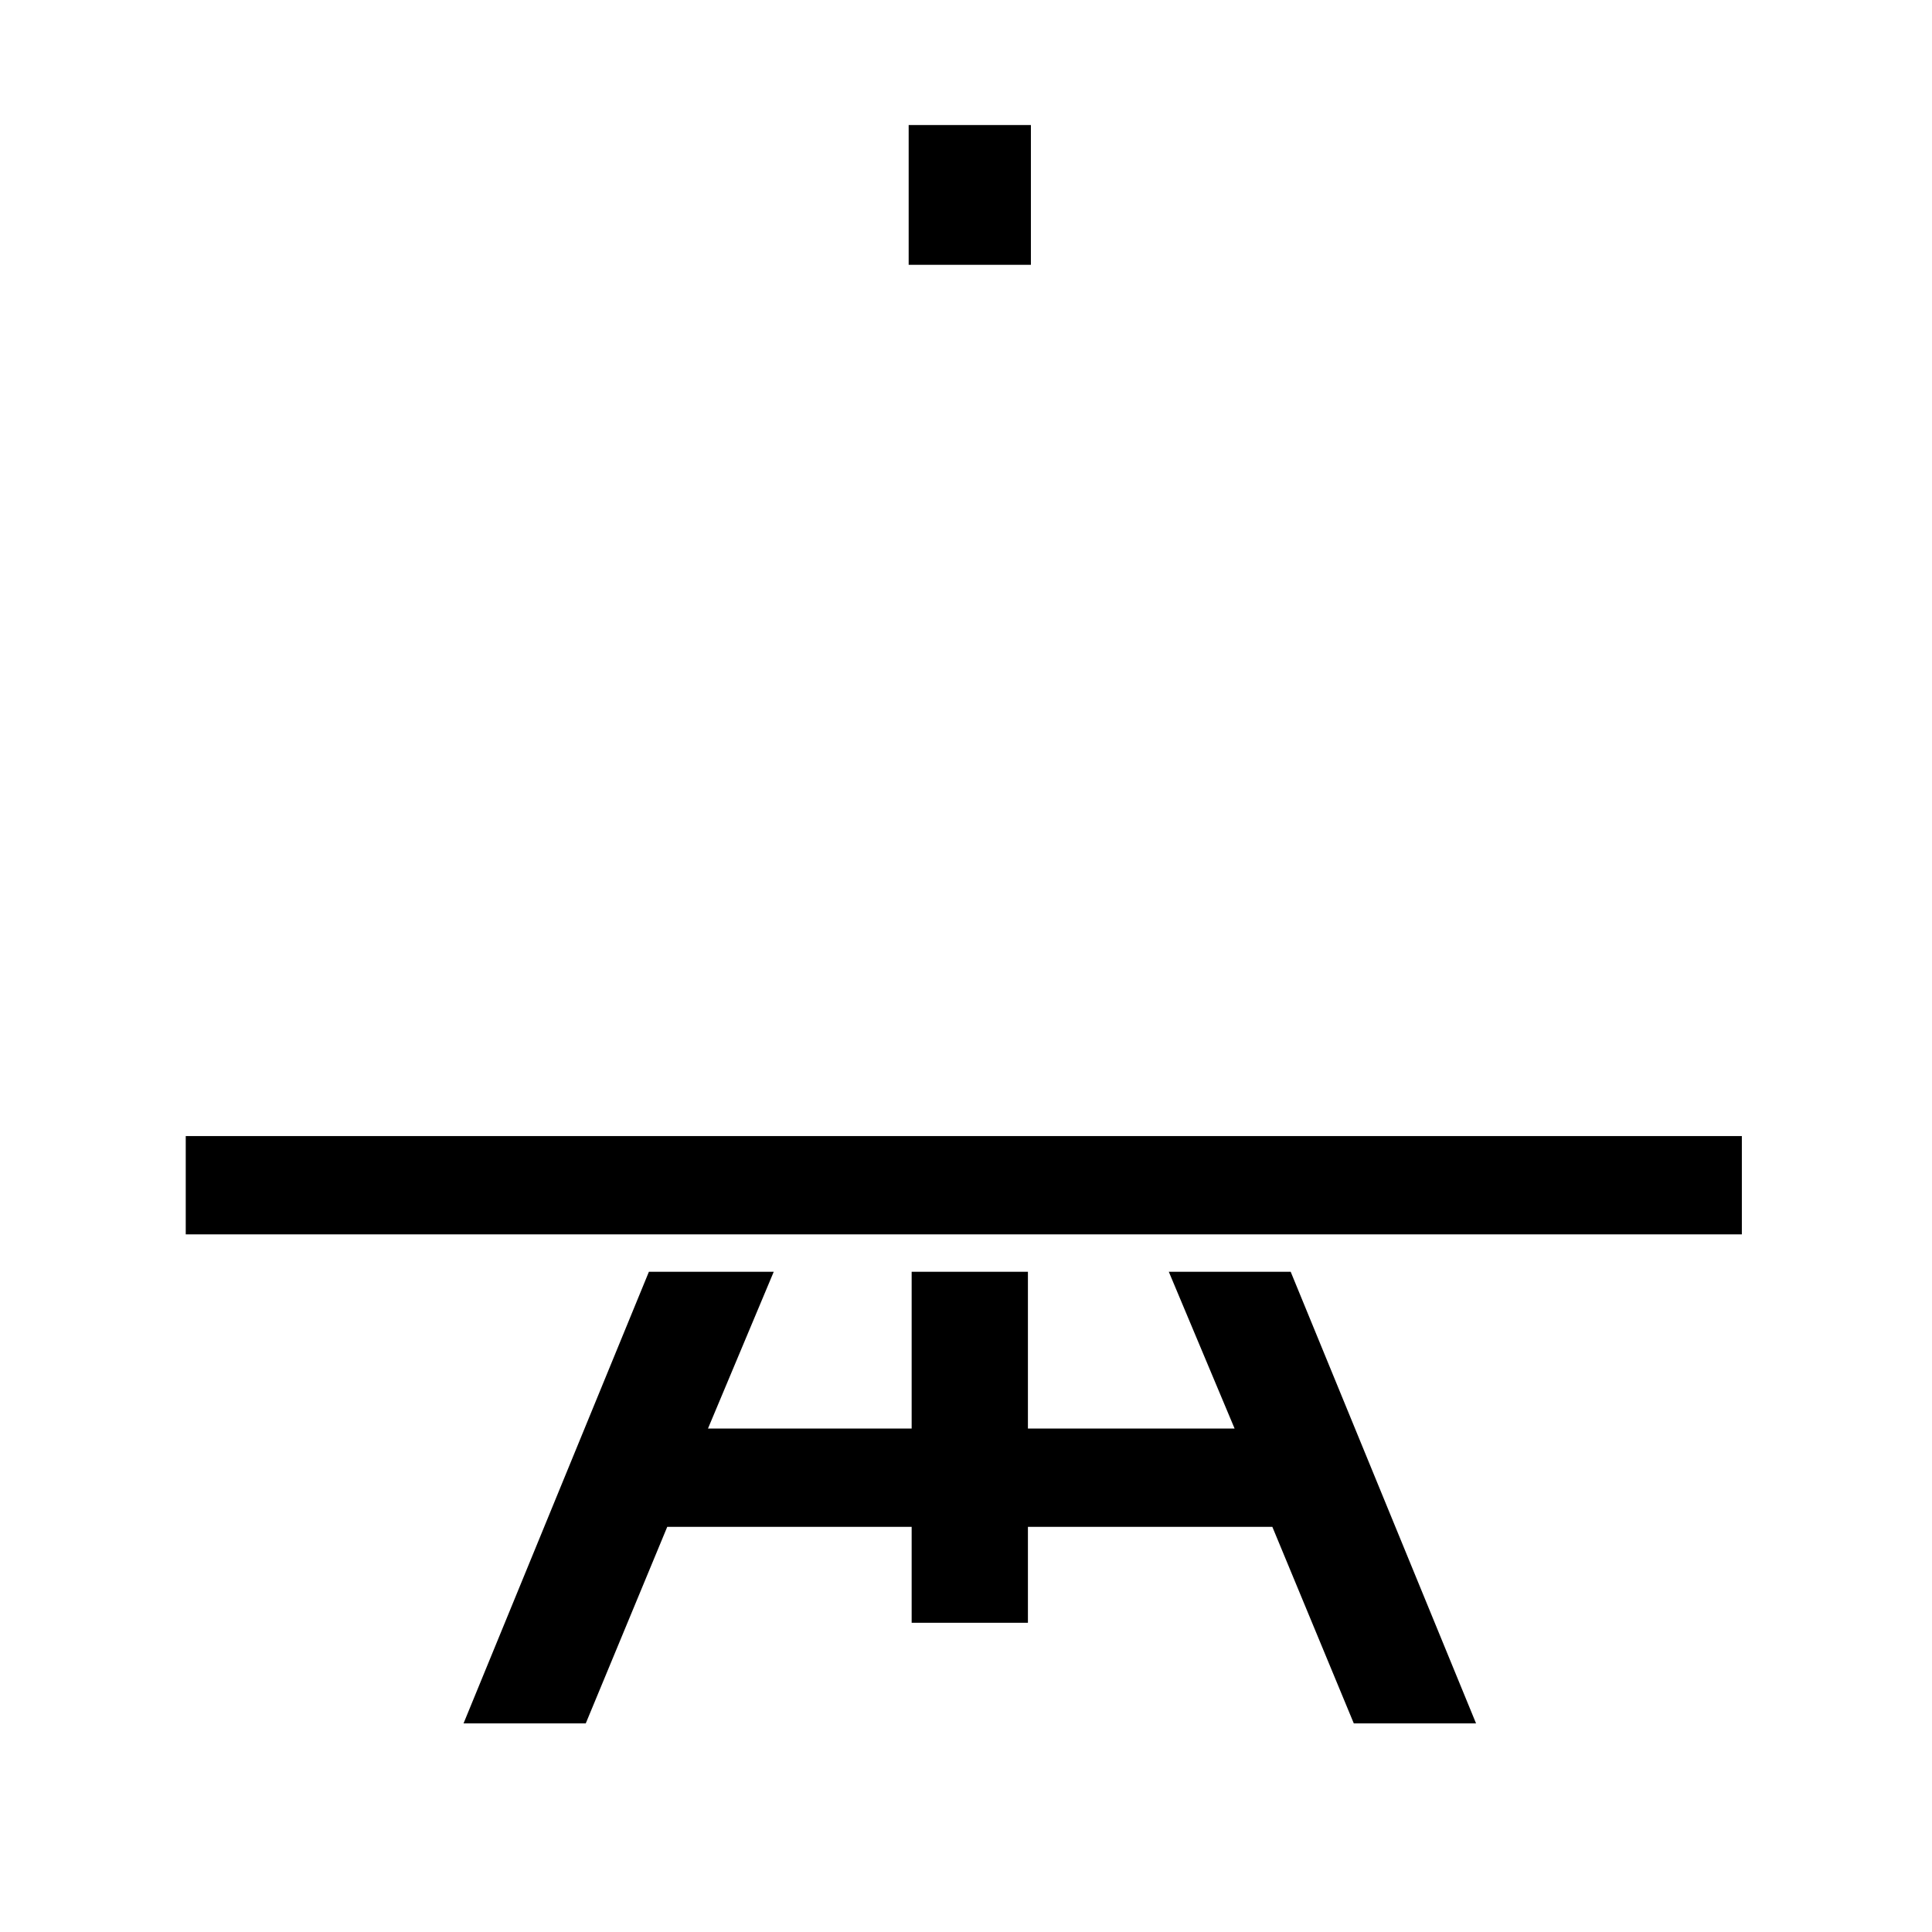 <?xml version="1.0" encoding="utf-8"?>
<!DOCTYPE svg PUBLIC "-//W3C//DTD SVG 1.1//EN" "http://www.w3.org/Graphics/SVG/1.1/DTD/svg11.dtd">
<svg version="1.1" xmlns="http://www.w3.org/2000/svg" xmlns:xlink="http://www.w3.org/1999/xlink" x="0px" y="0px" width="216px" height="216px" viewBox="0 0 216 216" enable-background="new 0 0 216 216" xml:space="preserve">
<path fill-rule="evenodd" clip-rule="evenodd" d="M72.548,142.186L72.548,142.186l-20.724,50.492h13.664
	l9.11-21.973h27.326v10.726h12.999v-10.726h27.327l9.106,21.973h13.668l-20.724-50.492h-13.627l7.356,17.529h-23.107v-17.529
	h-12.999v17.529H79.152l7.353-17.529H72.548L72.548,142.186z M20.766,138.002c58.006,0,115.971,0,173.975,0v-10.986
	c-57.975,0-116,0-173.975,0V138.002L20.766,138.002z M115.256,29.607L115.256,29.607V13.977H101.59v15.631H115.256L115.256,29.607z"
	/>
</svg>
